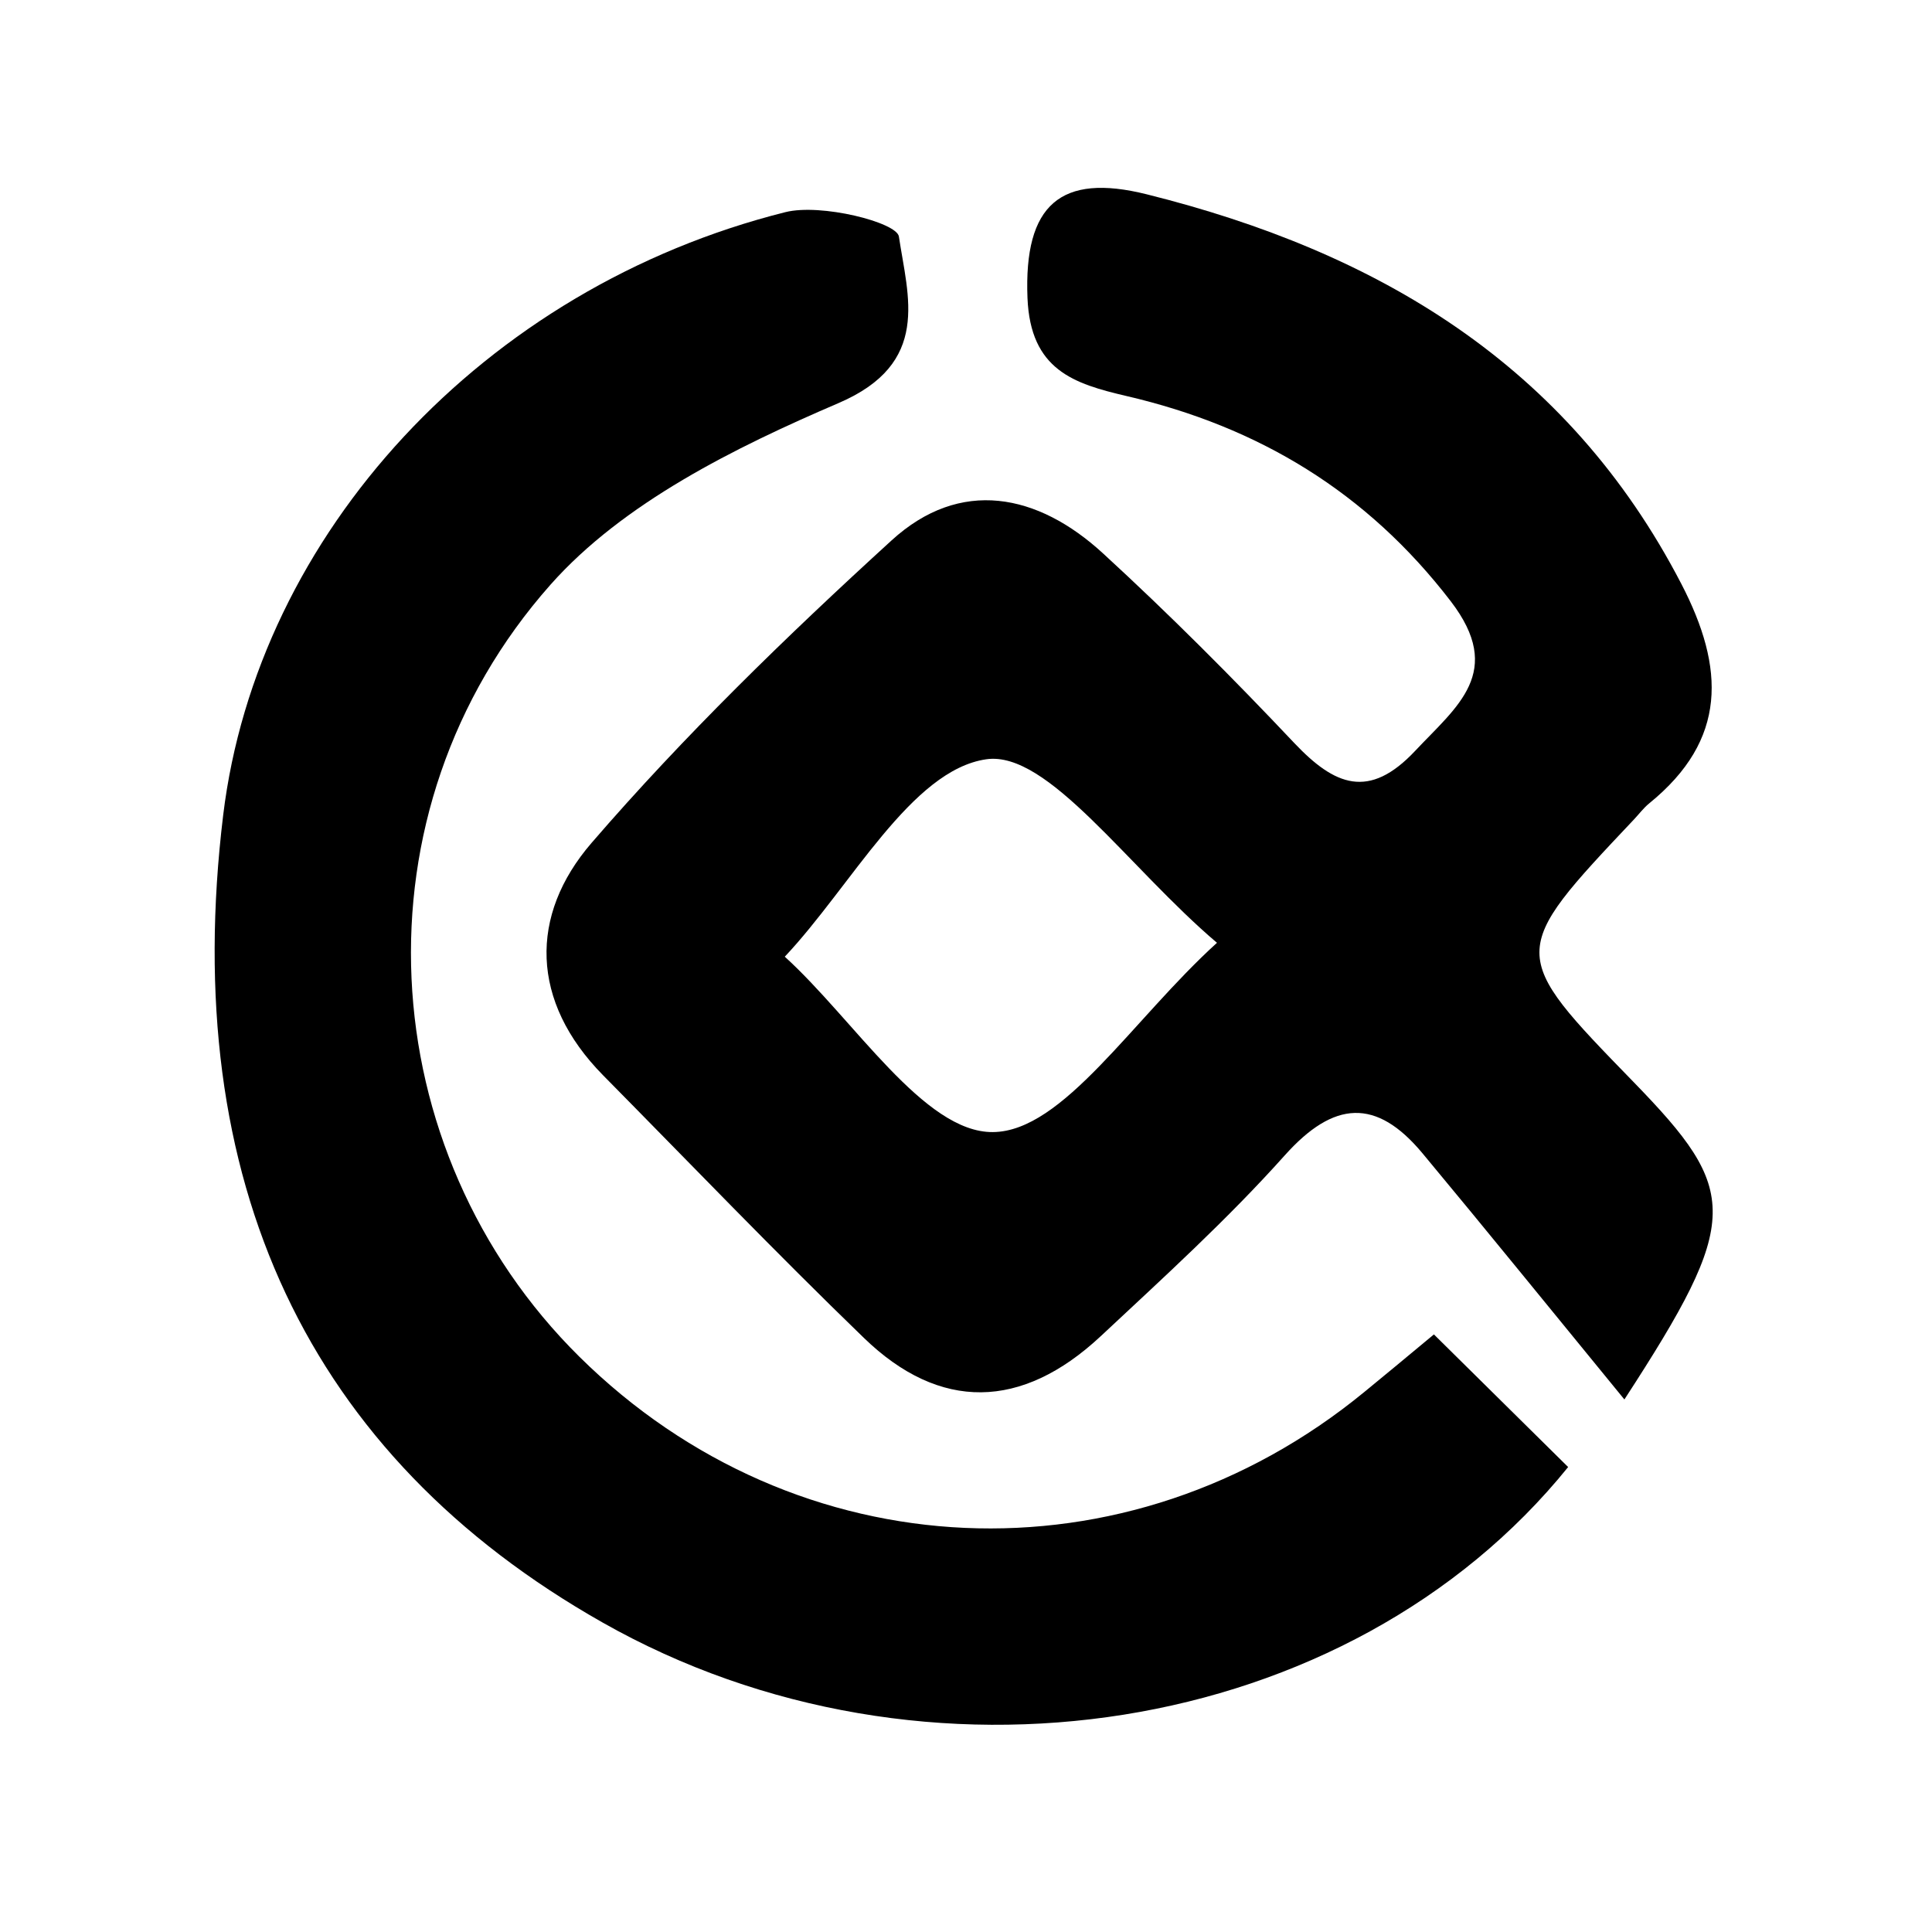 <svg xmlns="http://www.w3.org/2000/svg" xmlns:xlink="http://www.w3.org/1999/xlink" width="192" height="192" viewBox="0 0 192 192" fill="none"><defs><rect id="path_0" x="0" y="0" width="192" height="192" /><rect id="path_1" x="0" y="0" width="160" height="160" /></defs><g opacity="1" transform="translate(0 0)  rotate(0 96 96)"><mask id="bg-mask-0" fill="white"><use xlink:href="#path_0"/></mask><g mask="url(#bg-mask-0)" ><g opacity="1" transform="translate(16 16)  rotate(0 80 80)"><mask id="bg-mask-1" fill="white"><use xlink:href="#path_1"/></mask><g mask="url(#bg-mask-1)" ><path id="分组 1" fill-rule="evenodd" style="fill:#000000" transform="translate(38.31 2.667)  rotate(0 57.948 60.207)" opacity="1" d="M55.32 36.34C48.82 30.36 41.11 28.8 34.28 35.05C23.86 44.56 13.67 54.45 4.47 65.11C-1.72 72.29 -1.61 80.85 5.62 88.19C14.24 96.92 22.74 105.78 31.55 114.3C39.09 121.6 47.23 121.45 55.07 114.13C61.31 108.3 67.67 102.52 73.36 96.16C78.24 90.7 82.46 90.43 87.05 95.94C93.44 103.62 99.72 111.37 107.12 120.41C118.78 102.48 118.55 99.69 108.04 88.87C95.55 76.03 95.55 76.03 108.07 62.77C108.58 62.23 109.03 61.62 109.6 61.16C117.36 54.85 117.12 47.73 112.78 39.36C101.45 17.51 82.54 6.35 59.64 0.64C51.11 -1.49 47.43 1.65 47.8 10.94C48.09 18.12 52.43 19.47 57.64 20.69C70.76 23.74 81.52 30.22 89.86 41.08C95.26 48.12 90.48 51.53 86.33 55.95C81.73 60.85 78.31 59.39 74.32 55.18C68.2 48.7 61.89 42.37 55.32 36.34Z M43.711 56.788C36.251 57.858 30.291 69.388 23.681 76.408C30.581 82.678 37.511 93.898 44.361 93.838C51.341 93.788 58.231 82.648 66.631 75.028L66.631 75.028C57.741 67.468 49.831 55.908 43.711 56.788Z " /><path id="路径 3" fill-rule="evenodd" style="fill:#000000" transform="translate(5.33 4.853)  rotate(0 67.254 75.278)" opacity="1" d="M0.85,60.15C-3.56,96.53 9.25,123.81 38.57,140.4C70.45,158.46 112.73,151.9 134.51,124.94C130.39,120.87 126.21,116.73 121.17,111.76L121.17,111.76C118.21,114.22 116.25,115.85 114.28,117.46C90.73,136.81 57.86,135.34 36.25,113.98C15.55,93.51 13.42,59.77 33.38,37.25C40.6,29.11 51.69,23.63 61.99,19.21C71.24,15.25 68.89,8.63 68,2.65C67.78,1.24 60.25,-0.66 56.72,0.23C26.73,7.75 4.24,32.22 0.85,60.15Z " /></g></g></g></g></svg>
